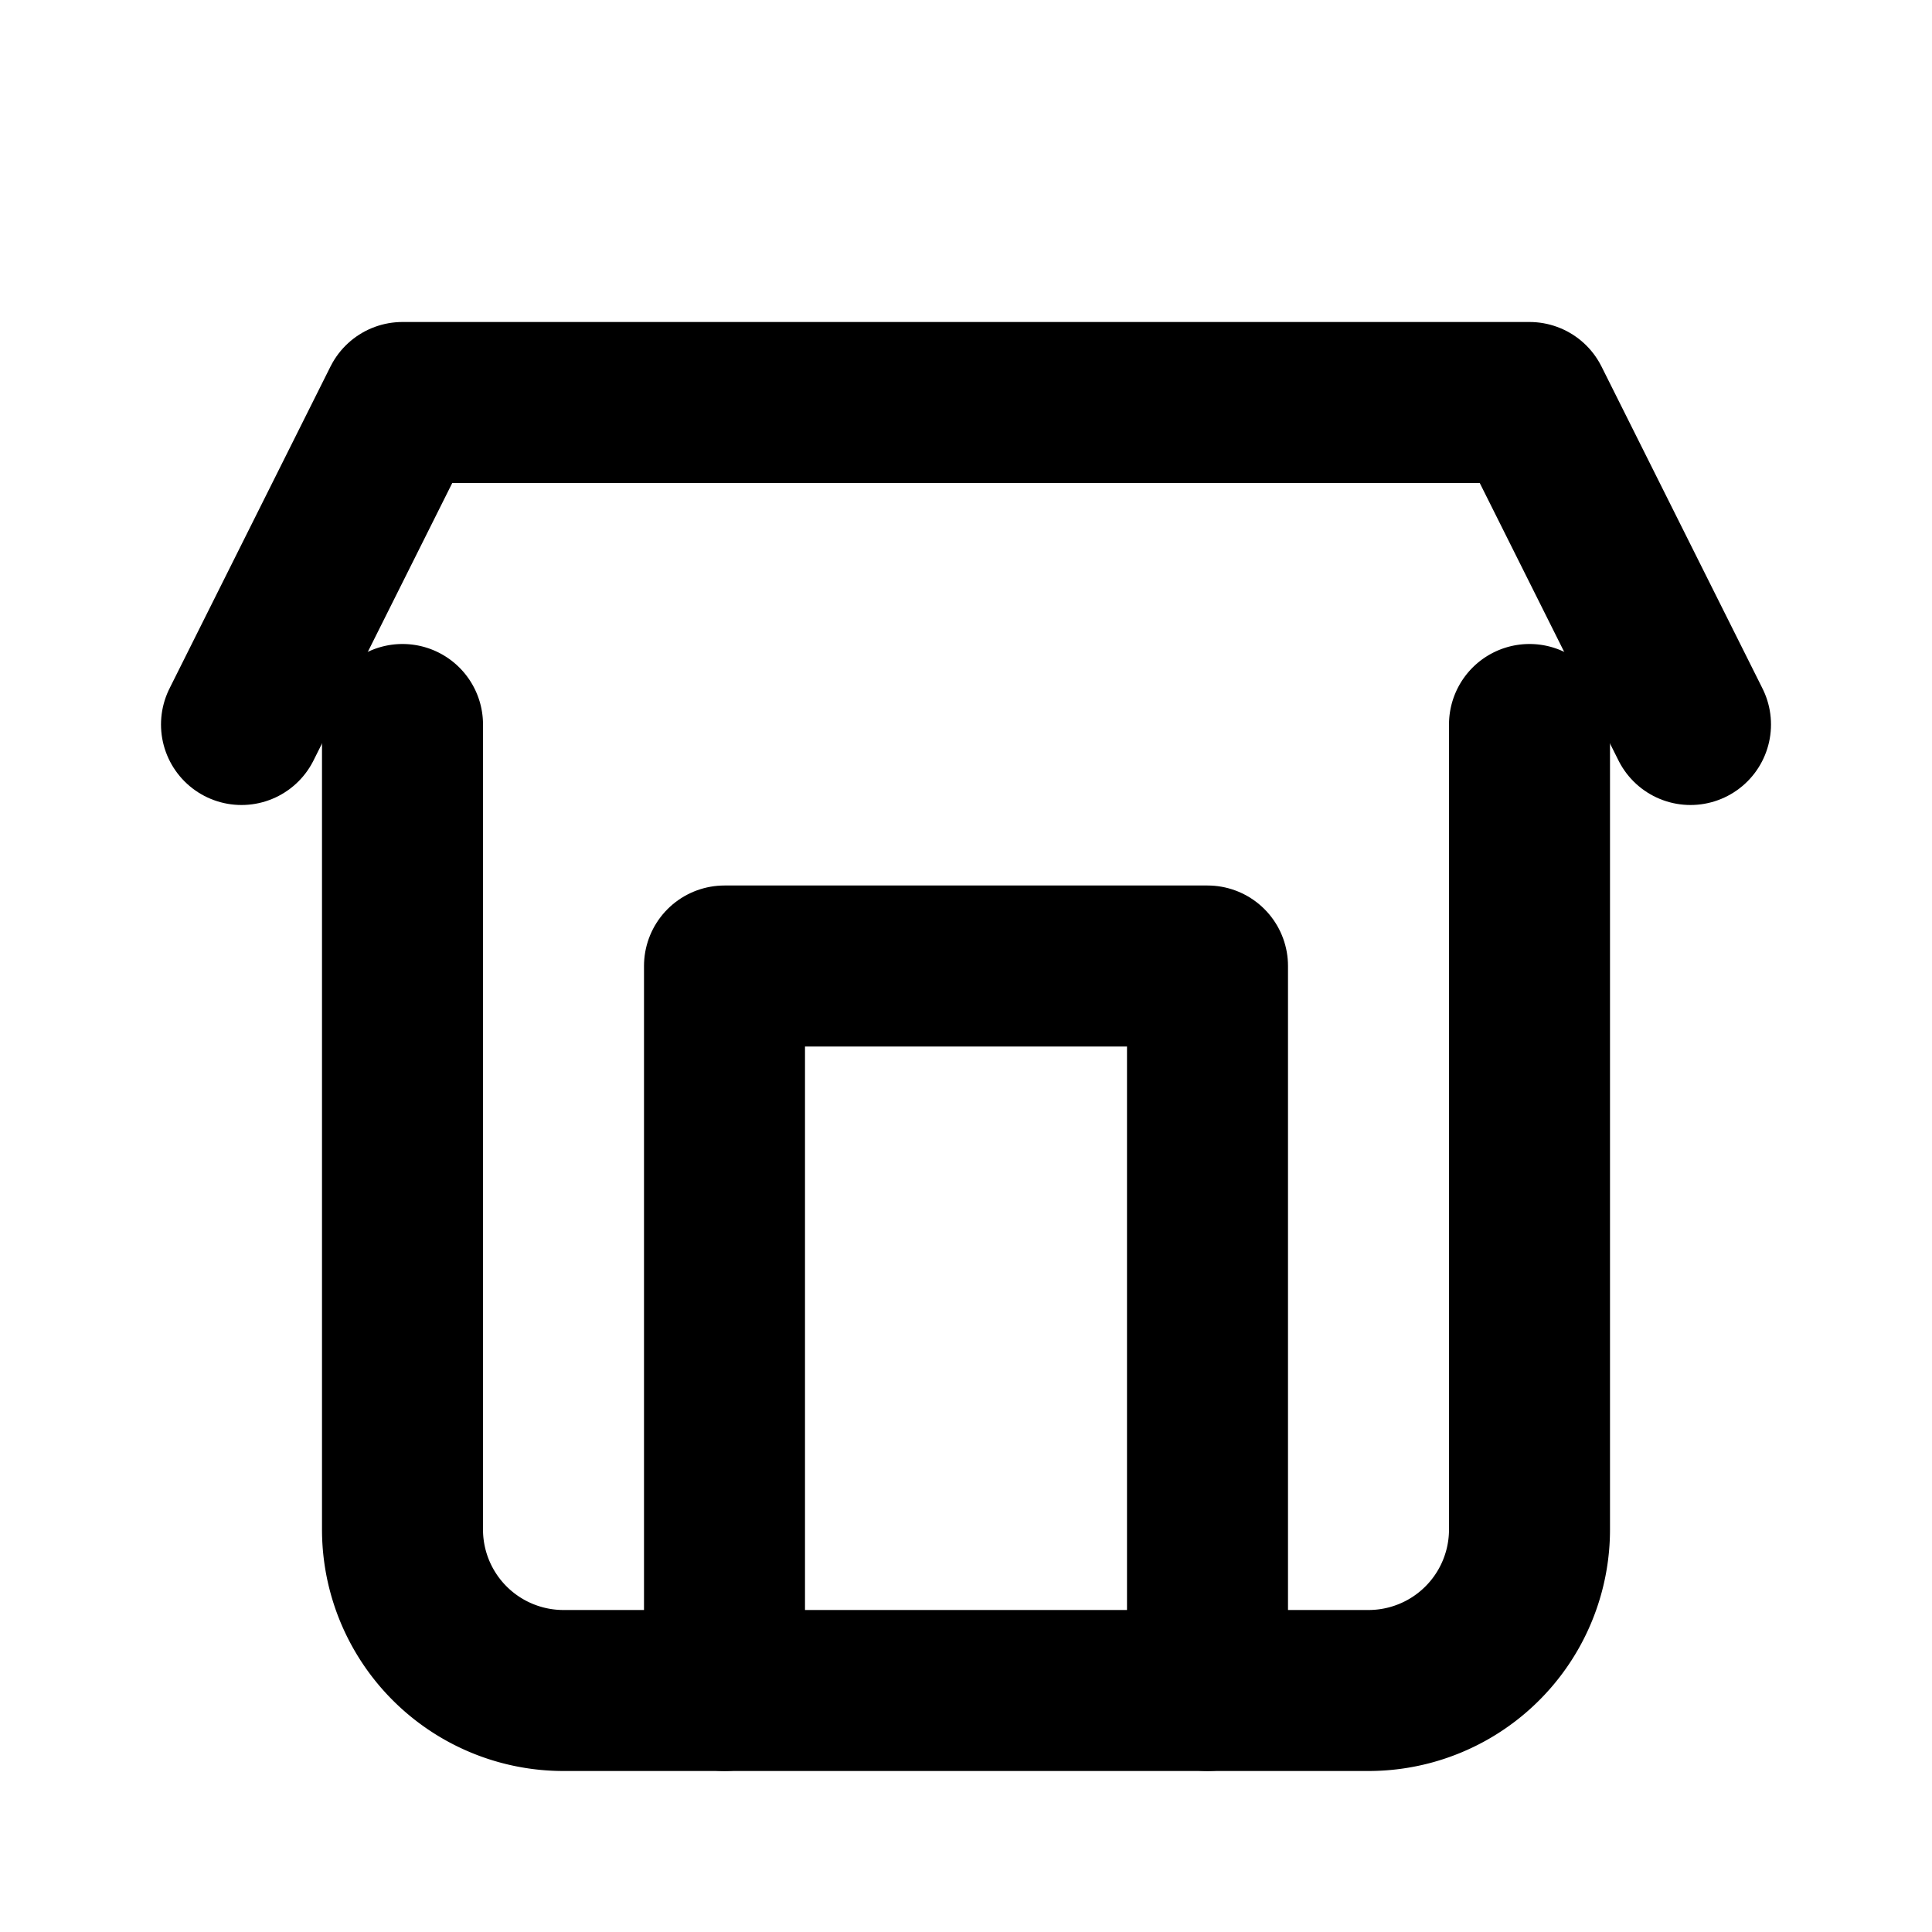 <svg xmlns="http://www.w3.org/2000/svg" width="24" height="24" 
 viewBox="0 0 24 24" fill="none" stroke="currentColor" stroke-width="2" 
 stroke-linecap="round" stroke-linejoin="round"><path d="M3 9l2-4h14l2 4"/><path d="M5 9v10a2 2 0 0 0 2 2h10a2 2 0 0 0 2-2V9"/><path d="M9 21V12h6v9"/></svg>